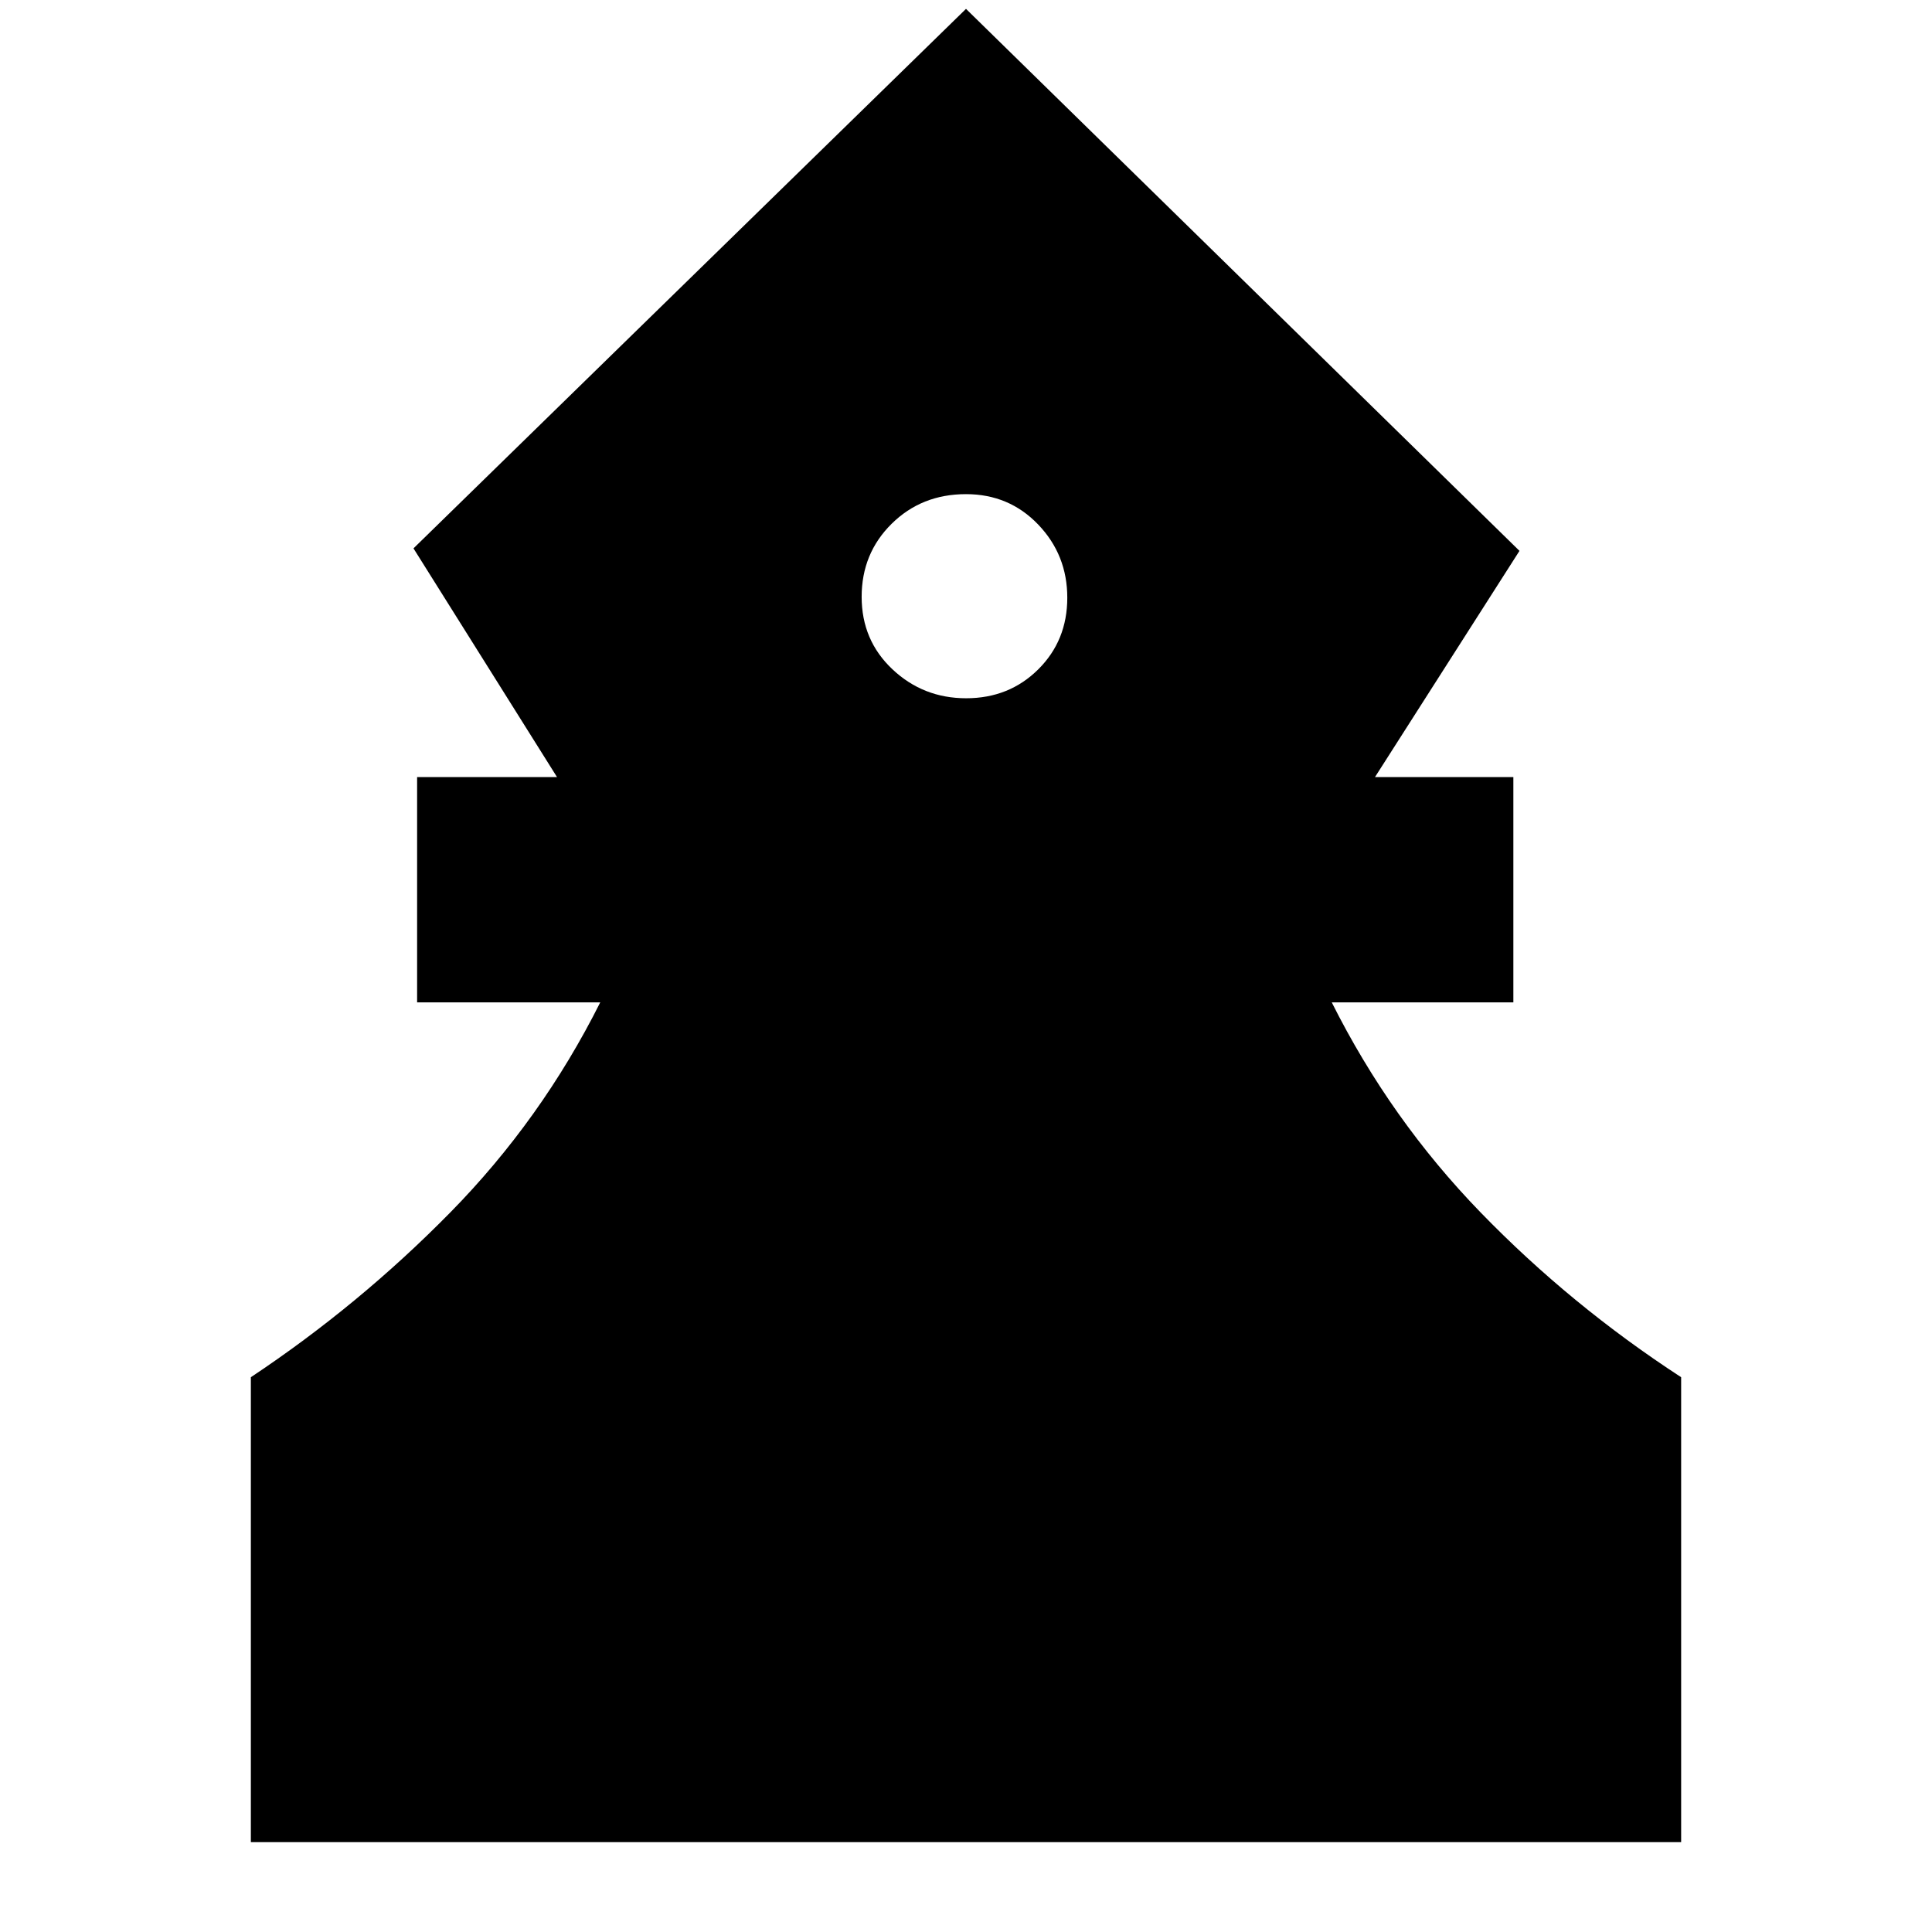 <svg xmlns="http://www.w3.org/2000/svg" height="24" viewBox="0 -960 960 960" width="24"><path d="M124.65-44.65v-231.02q53.81-35.81 99.09-81.87 45.28-46.07 74.52-104.39h-91v-111.94h69.52l-71.32-113.65L480-955.59l275.02 269.31-71.8 112.41h68.76v111.94h-90.24q29.24 58.32 74.04 104.46 44.8 46.14 99.57 81.8v231.02h-710.7Zm355.42-568.39q21.36 0 35.81-14.34 14.45-14.33 14.45-35.61 0-21.29-14.47-36.38-14.47-15.09-35.86-15.09-22.04 0-36.94 14.72-14.91 14.72-14.91 36.31 0 21.58 15.28 35.98 15.29 14.41 36.64 14.41Z"/></svg>
